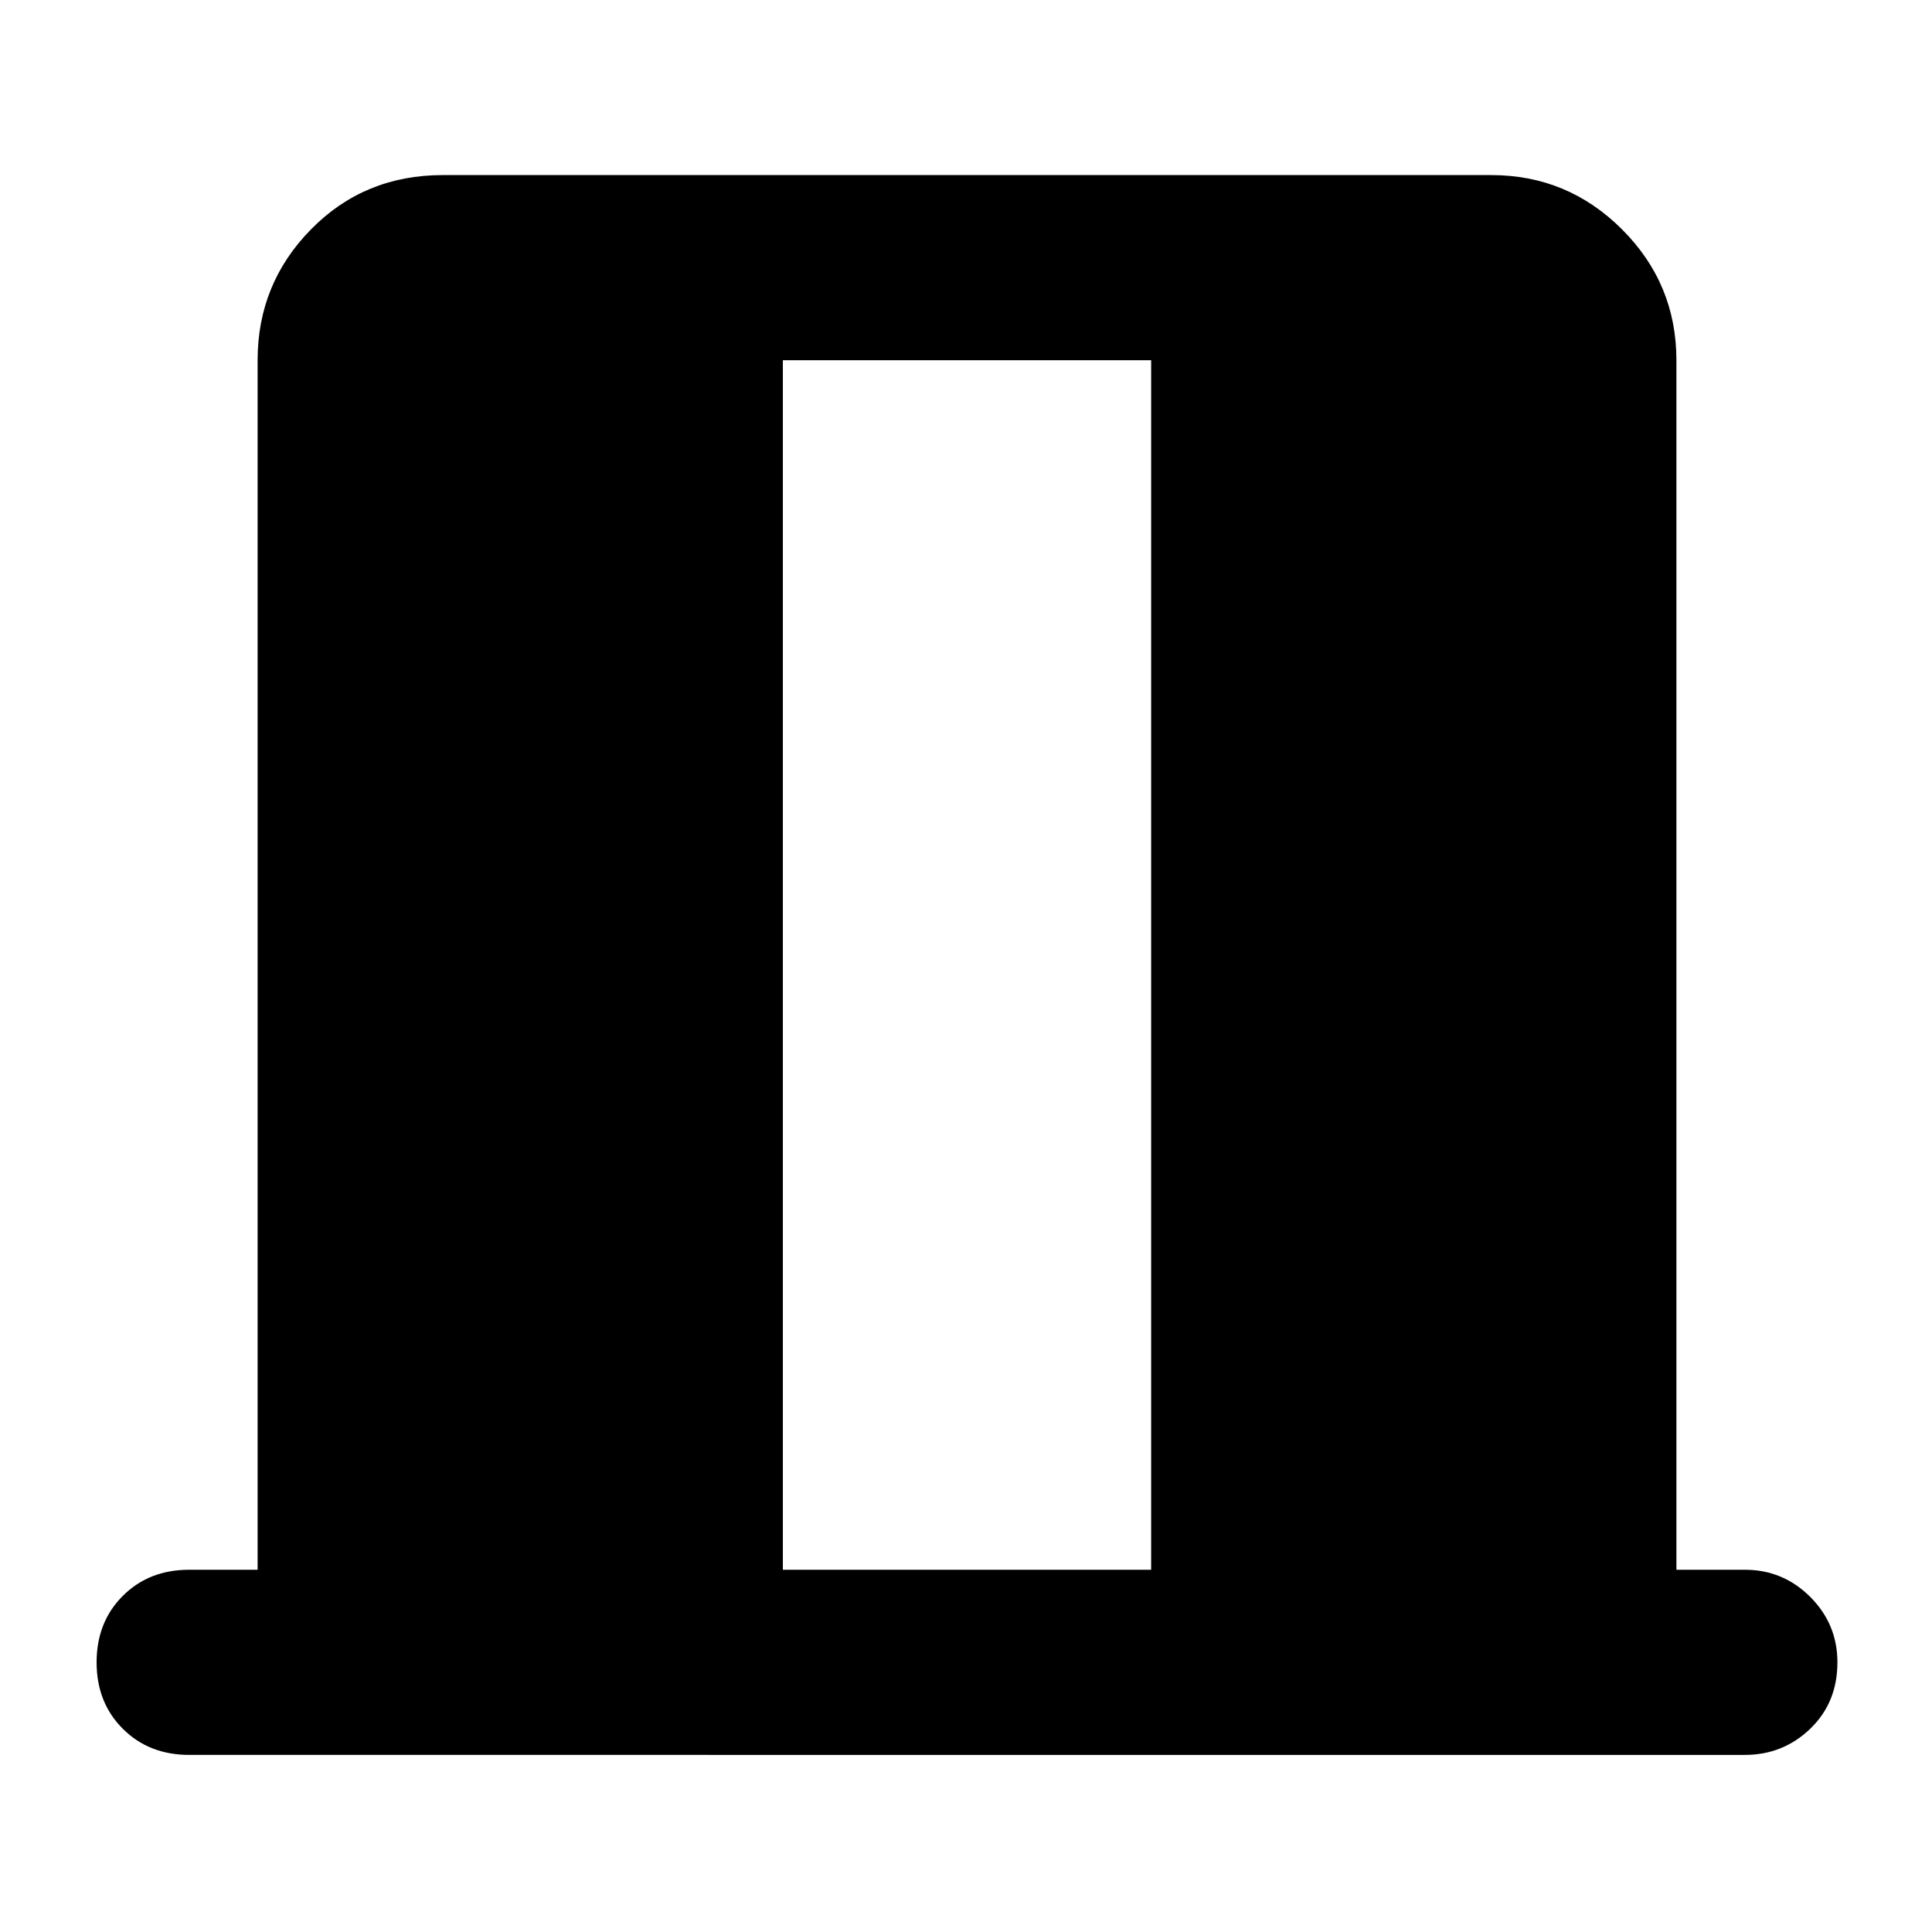 <svg xmlns="http://www.w3.org/2000/svg" height="48" width="48"><path d="M19.45 39h9.15V8.95h-9.15ZM4.7 43.6q-1 0-1.65-.65-.65-.65-.65-1.65 0-1 .65-1.65Q3.7 39 4.7 39h1.7V8.95q0-1.9 1.325-3.25T11 4.35h26.05q1.9 0 3.25 1.35t1.35 3.25V39h1.7q.95 0 1.625.675t.675 1.625q0 1-.675 1.65-.675.65-1.625.65Z"/></svg>